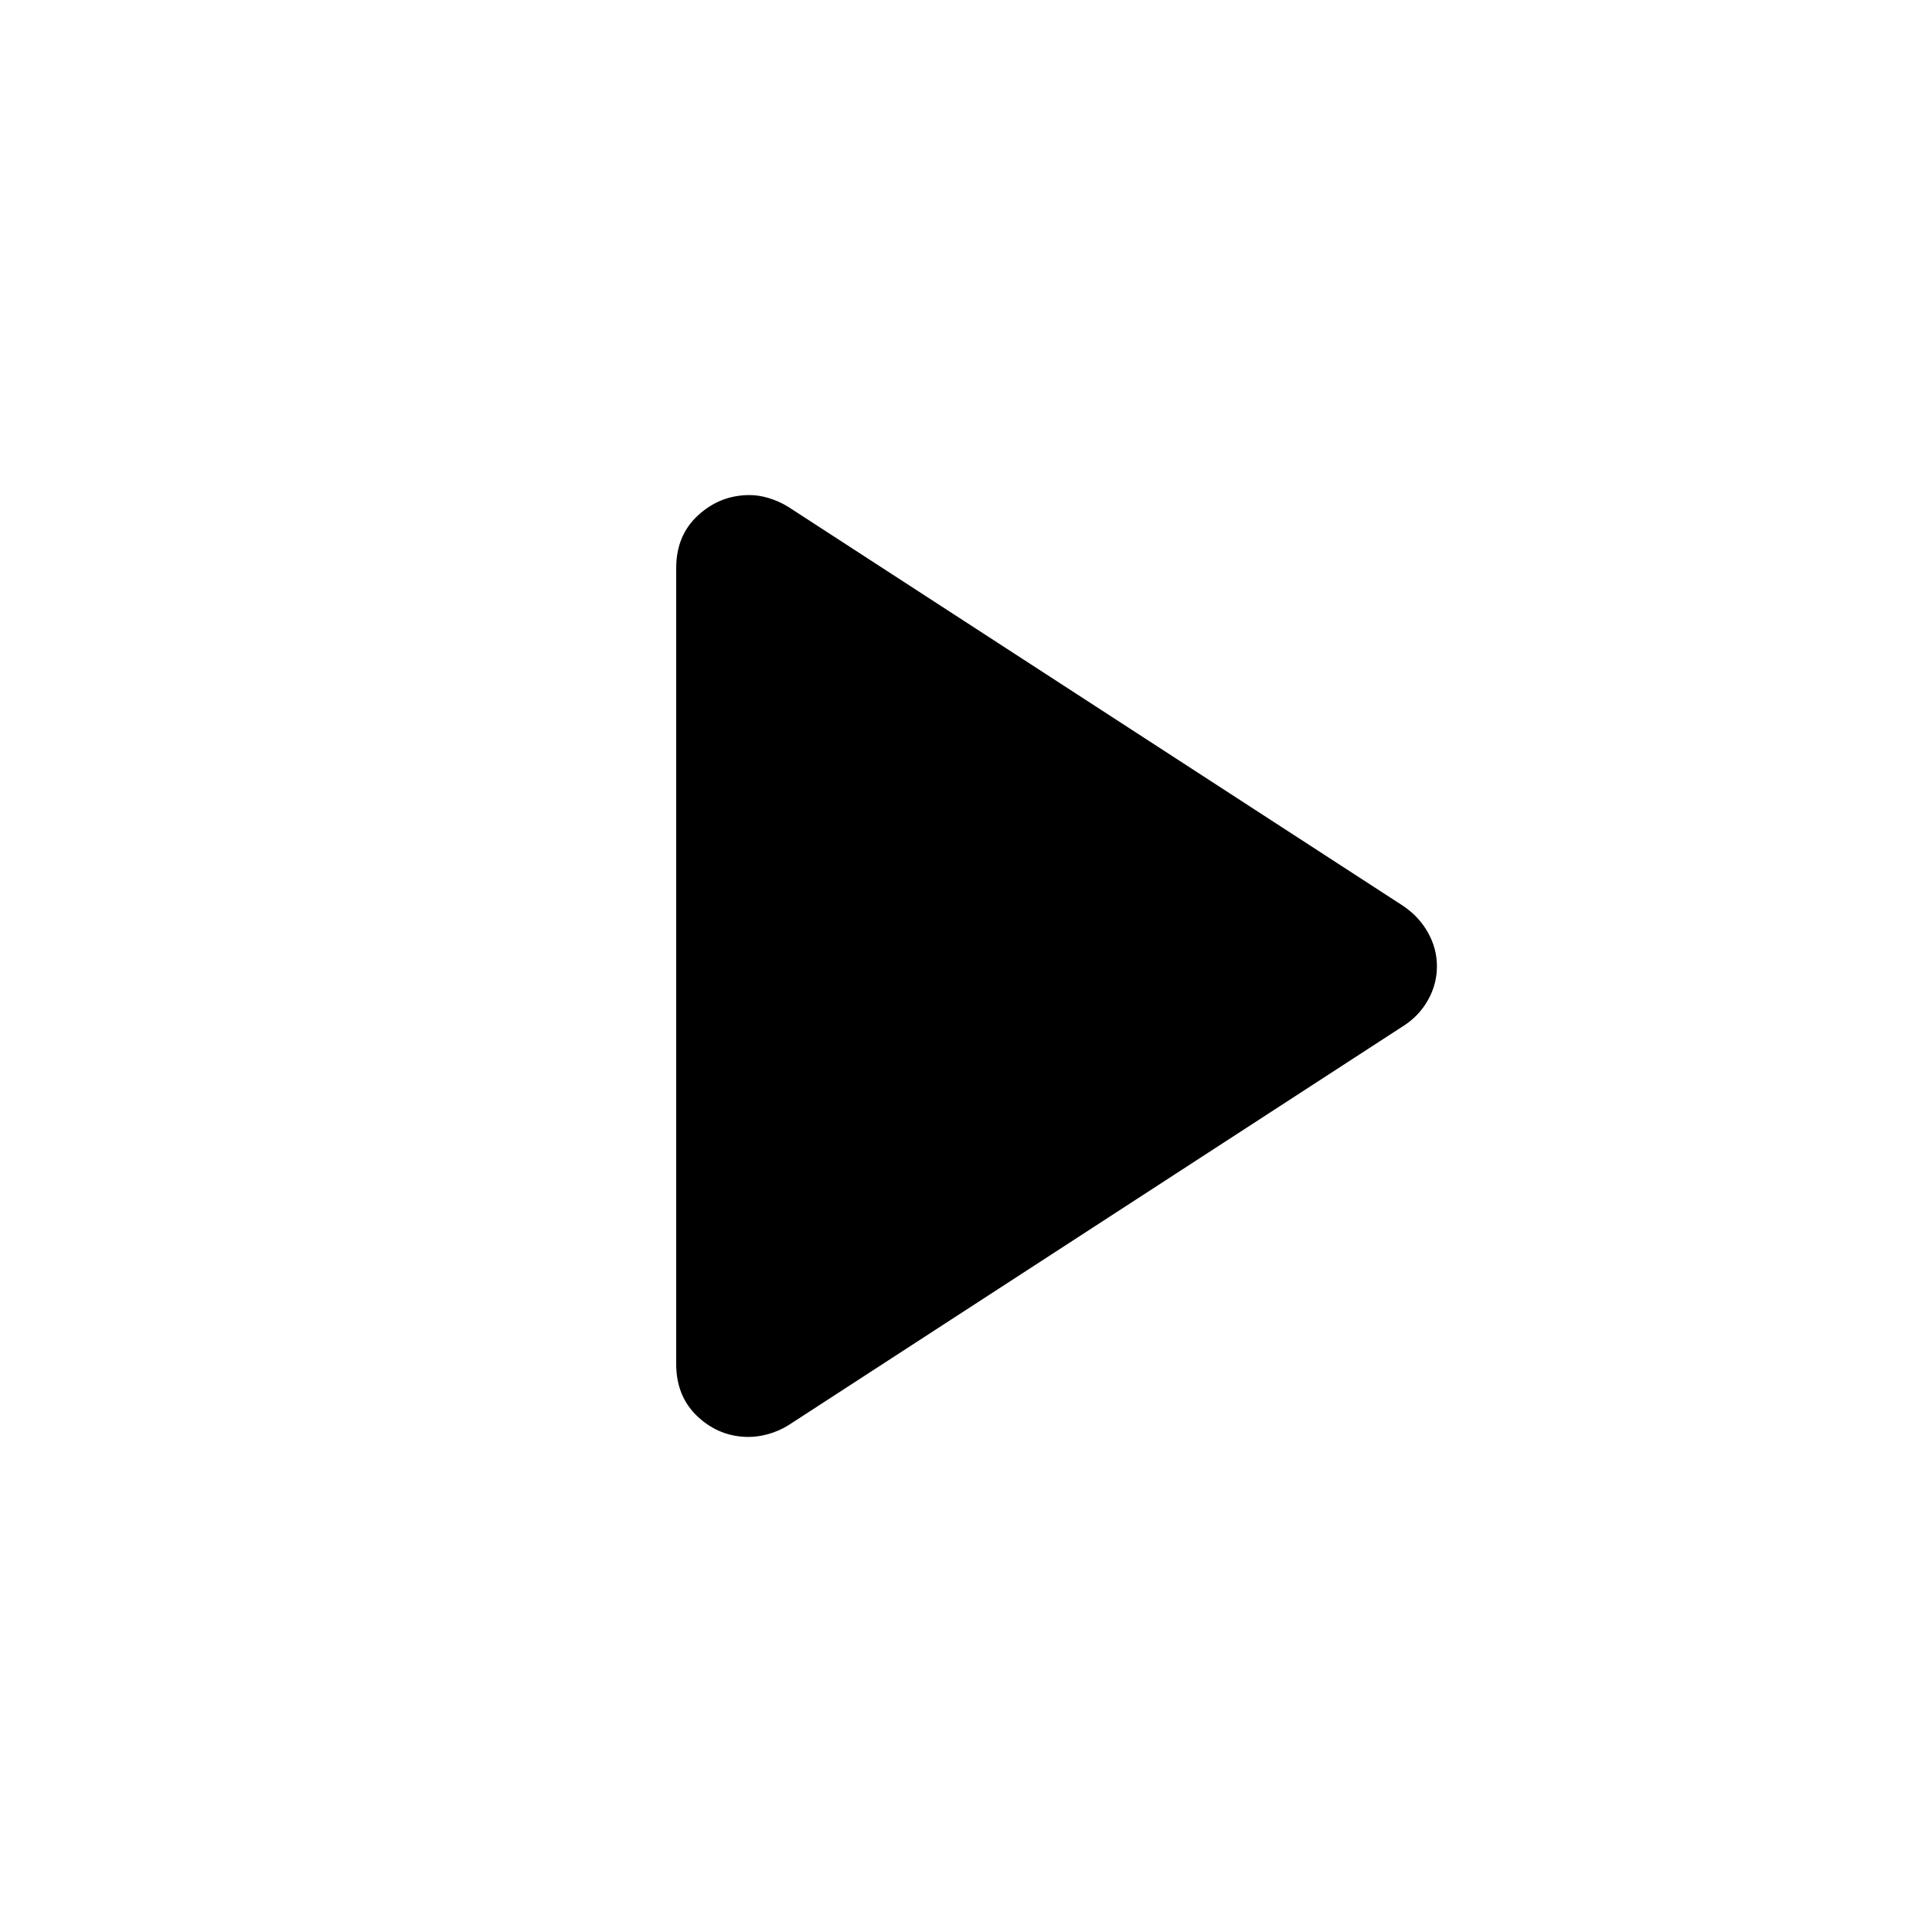<svg width="20" height="20" viewBox="0 0 20 20" fill="none" xmlns="http://www.w3.org/2000/svg">
  <mask id="mask0_5452_14567" style="mask-type:alpha" maskUnits="userSpaceOnUse" x="0" y="0" width="20" height="20">
  <rect width="20" height="20" fill="#D9D9D9"/>
  </mask>
  <g mask="url(#mask0_5452_14567)">
  <path d="M7 14.12V5.88C7 5.654 7.076 5.472 7.228 5.333C7.38 5.194 7.557 5.125 7.759 5.125C7.822 5.125 7.889 5.135 7.958 5.156C8.028 5.177 8.095 5.207 8.16 5.247L14.521 9.375C14.632 9.449 14.719 9.541 14.781 9.652C14.844 9.763 14.875 9.88 14.875 10.003C14.875 10.127 14.844 10.244 14.781 10.355C14.719 10.465 14.632 10.556 14.521 10.625L8.16 14.755C8.095 14.795 8.026 14.825 7.955 14.845C7.883 14.865 7.815 14.875 7.75 14.875C7.55 14.875 7.375 14.806 7.225 14.667C7.075 14.528 7 14.346 7 14.12Z" fill="currentColor"/>
  </g>
</svg>
